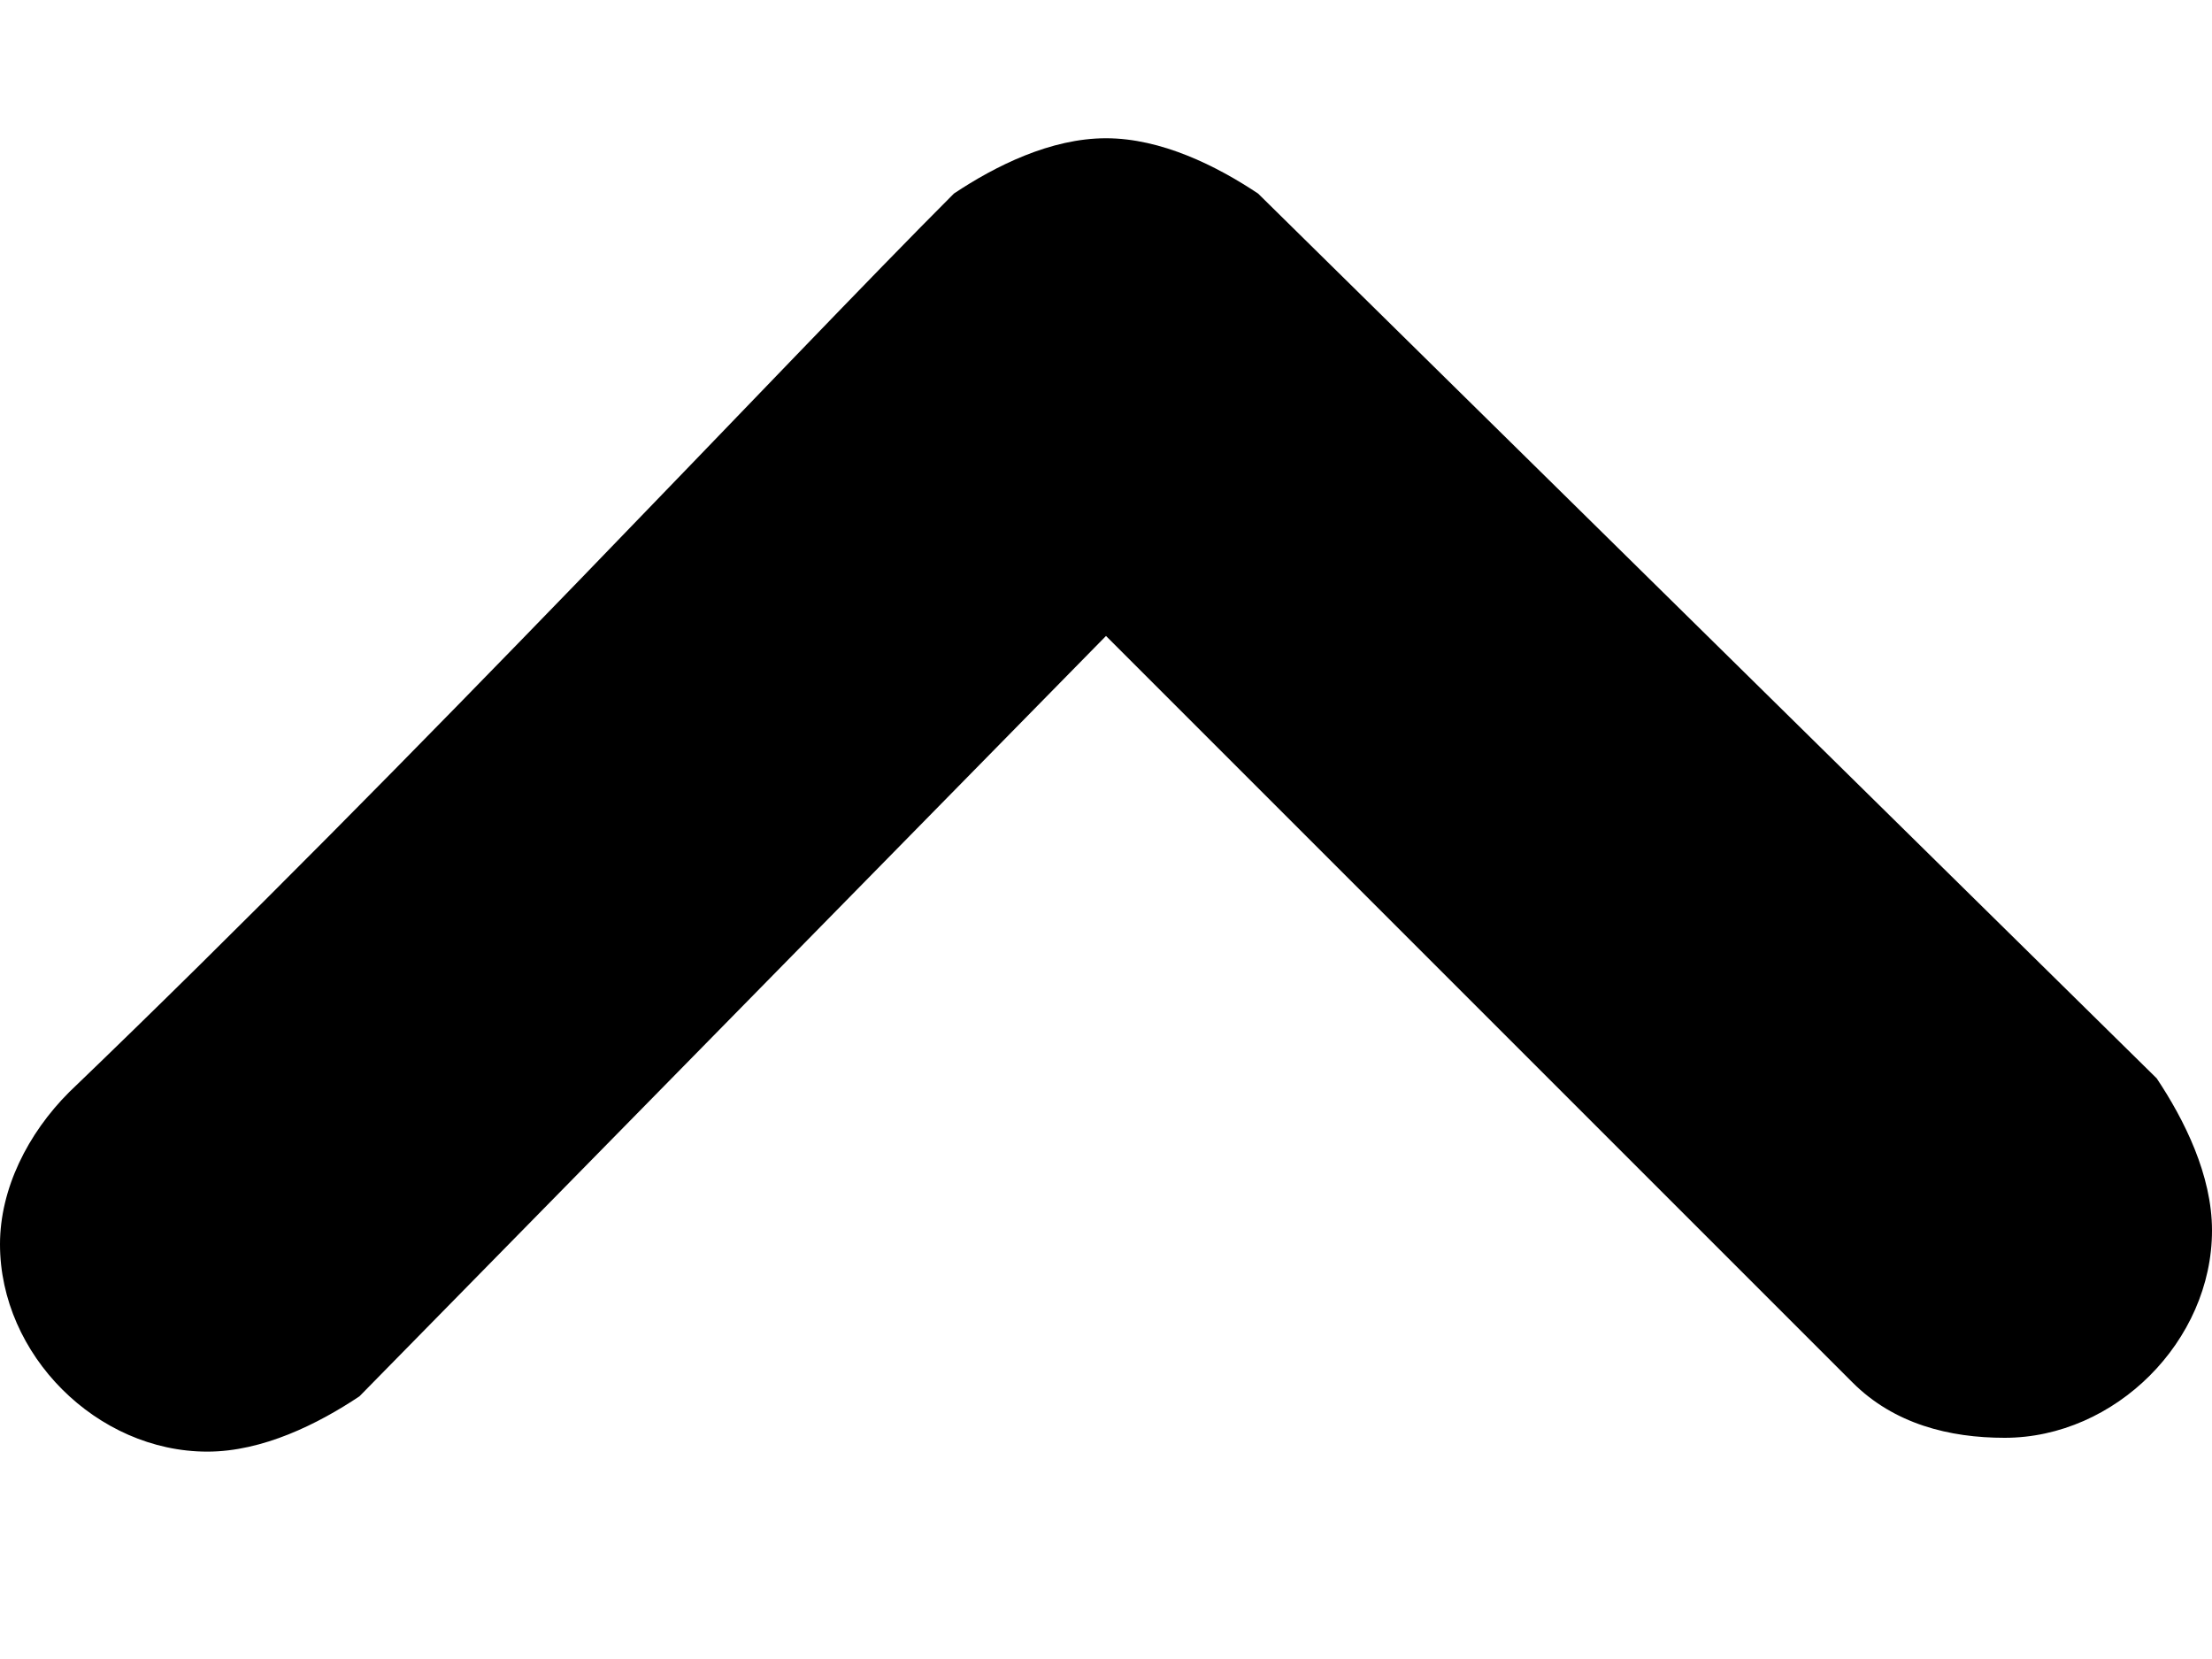 <svg xmlns="http://www.w3.org/2000/svg" width="16" height="12" viewBox="0 0 16 12">

  <defs>
    <style>
      .fill {
        fill: #6e6e6e;
        fill-rule: evenodd;
      }
    </style>
  </defs>

	<g id="Chevron">
		<path id="Shape" class="st2" d="M8,1C7.6,1,7.2,1.2,6.9,1.4C5.7,2.6,3,5.5,0.5,7.9C0.2,8.2,0,8.6,0,9c0,0.8,0.7,1.5,1.5,1.5
			c0.4,0,0.8-0.2,1.1-0.4L8,4.6l5.4,5.4c0.3,0.3,0.7,0.4,1.1,0.4c0.8,0,1.5-0.7,1.5-1.5c0-0.4-0.2-0.8-0.4-1.1L9.1,1.4
			C8.8,1.2,8.4,1,8,1z"/>
	</g>
</svg>
